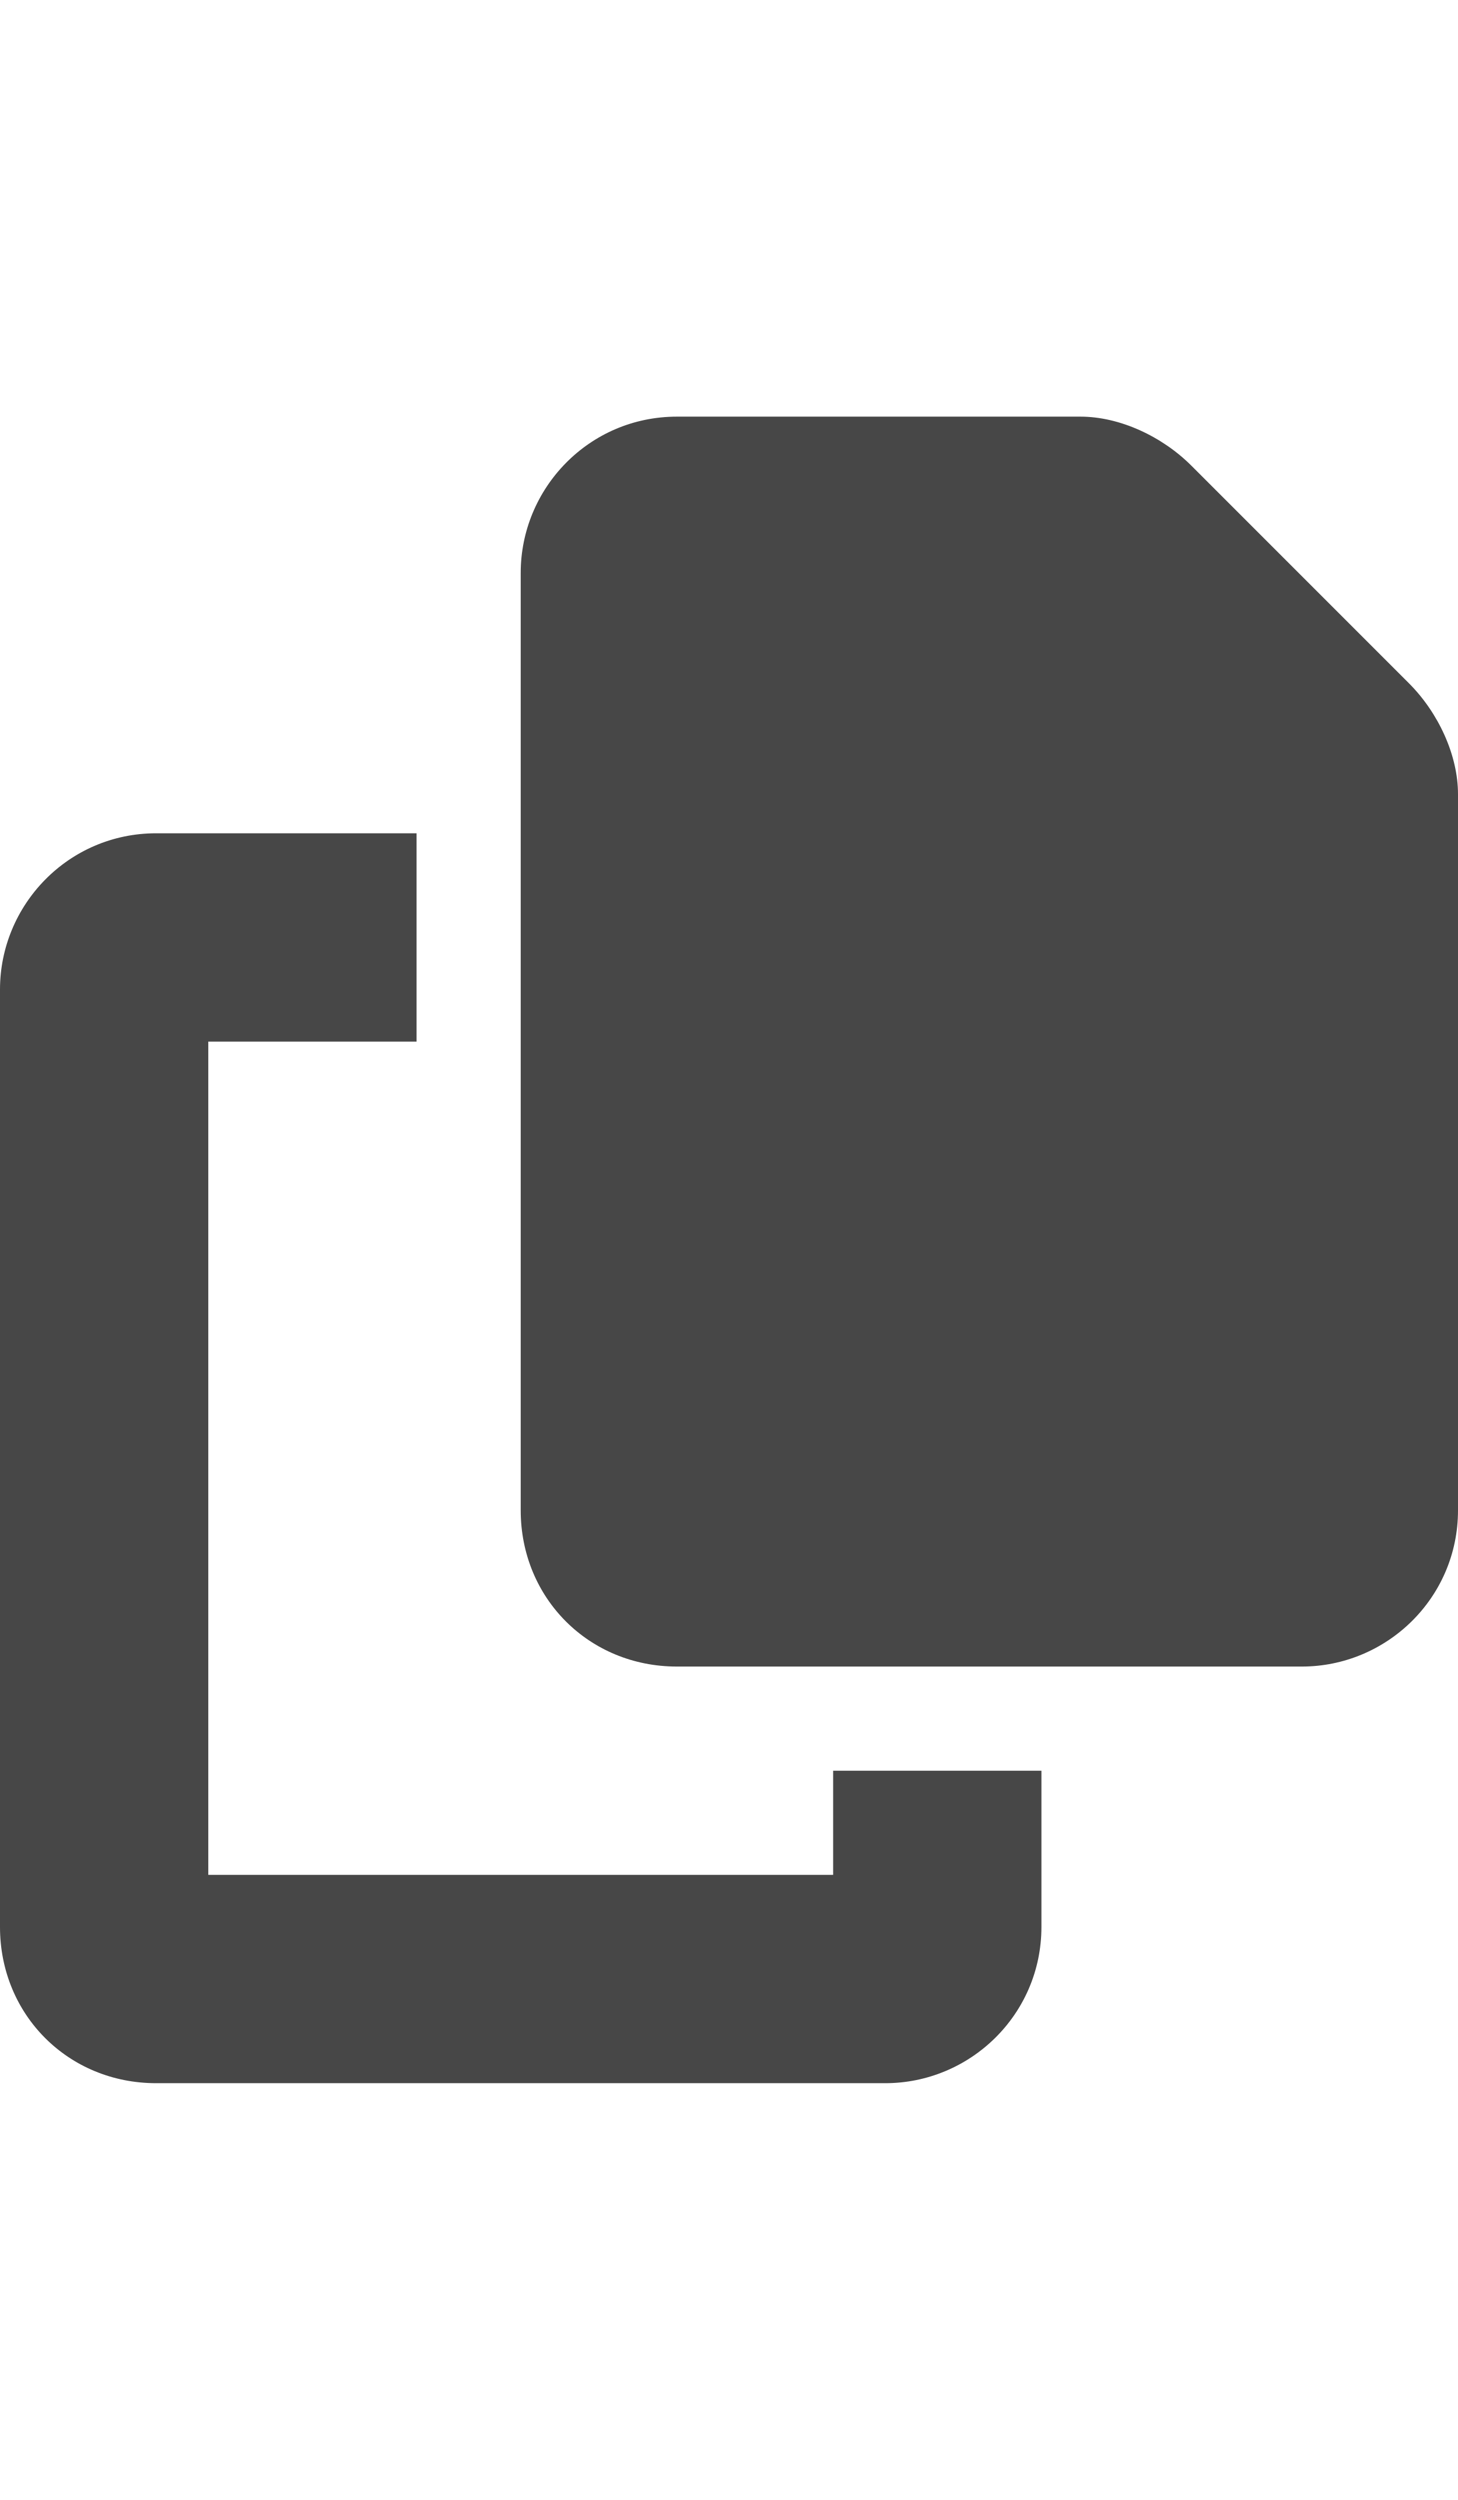 <svg width="14" height="24" viewBox="0 0 14 24" fill="none" xmlns="http://www.w3.org/2000/svg">
<g id="label-paired / md / copy-md / fill" clip-path="url(#clip0_2556_14945)">
<path id="icon" d="M6.5 4H10.375C10.75 4 11.156 4.188 11.438 4.469L13.531 6.562C13.812 6.844 14 7.25 14 7.625V14.5C14 15.344 13.312 16 12.5 16H6.5C5.656 16 5 15.344 5 14.5V5.5C5 4.688 5.656 4 6.5 4ZM1.5 8H4V10H2V18H8V17H10V18.5C10 19.344 9.312 20 8.5 20H1.5C0.656 20 0 19.344 0 18.5V9.5C0 8.688 0.656 8 1.5 8Z" fill="black" fill-opacity="0.72"/>
</g>
<defs>
<clipPath id="clip0_2556_14945">
<rect width="14" height="24" fill="white"/>
</clipPath>
</defs>
</svg>
